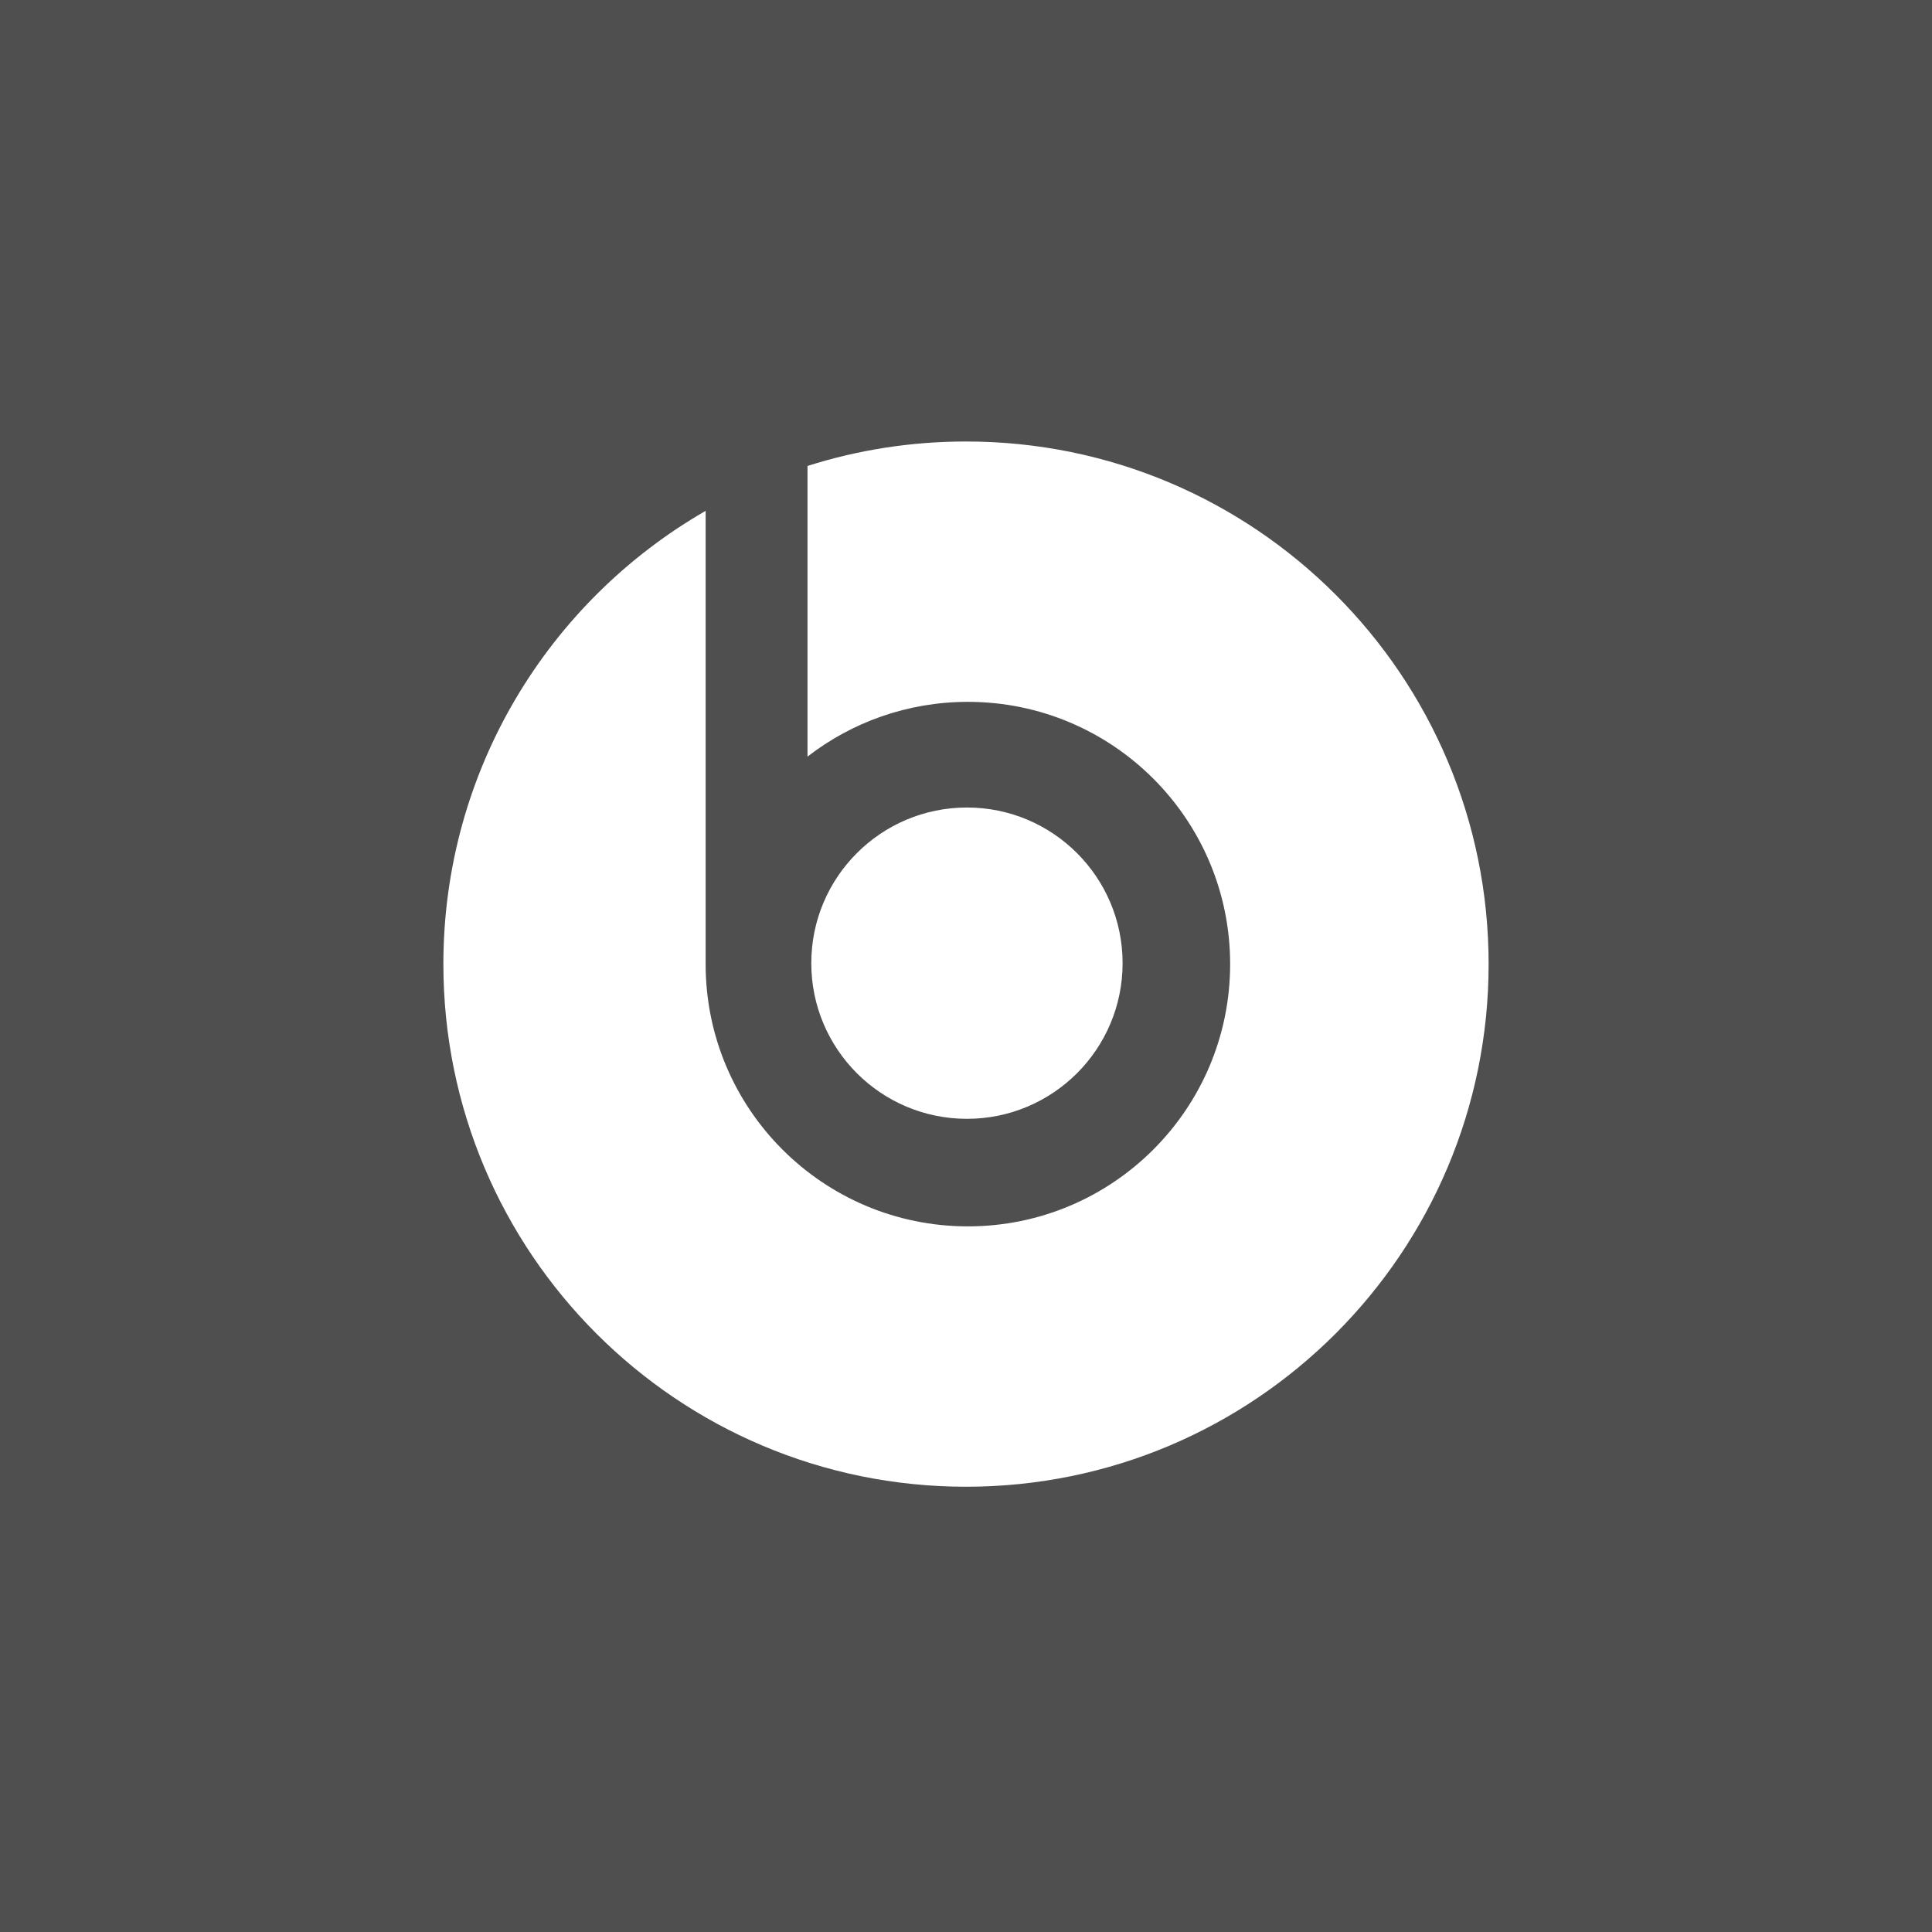 <?xml version="1.0" encoding="UTF-8"?>
<svg width="1024px" height="1024px" viewBox="0 0 1024 1024" version="1.1" xmlns="http://www.w3.org/2000/svg" xmlns:xlink="http://www.w3.org/1999/xlink">
    <!-- Generator: Sketch 64 (93537) - https://sketch.com -->
    <title>App Icon / Apple / BeatsPill /@SVG</title>
    <desc>Created with Sketch.</desc>
    <defs>
        <path d="M512,234 C664.983,234 789,358.017 789,511 C789,663.983 664.983,788 512,788 C359.017,788 235,663.983 235,511 C235,408.265 290.928,318.593 373.998,270.77 L374,511 C374,587.768 436.232,650 513,650 C589.768,650 652,587.768 652,511 C652,434.232 589.768,372 513,372 C480.985,372 451.498,382.824 427.998,401.011 L427.998,401.011 L427.999,246.966 C454.494,238.544 482.716,234 512,234 Z M512.5,428 C558.063,428 595,464.937 595,510.5 C595,556.063 558.063,593 512.5,593 C466.937,593 430,556.063 430,510.5 C430,464.937 466.937,428 512.5,428 Z" id="path-1"></path>
    </defs>
    <g id="App-Icon-/-Apple-/-BeatsPill-/" stroke="none" stroke-width="1" fill="none" fill-rule="evenodd">
        <rect id="Origin-Color" fill="#504F4F" x="0" y="0" width="1024" height="1024"></rect>
        <mask id="mask-2" fill="white">
            <use xlink:href="#path-1"></use>
        </mask>
        <use id="Combined-Shape" fill="#FFFFFF" xlink:href="#path-1"></use>
    </g>
</svg>